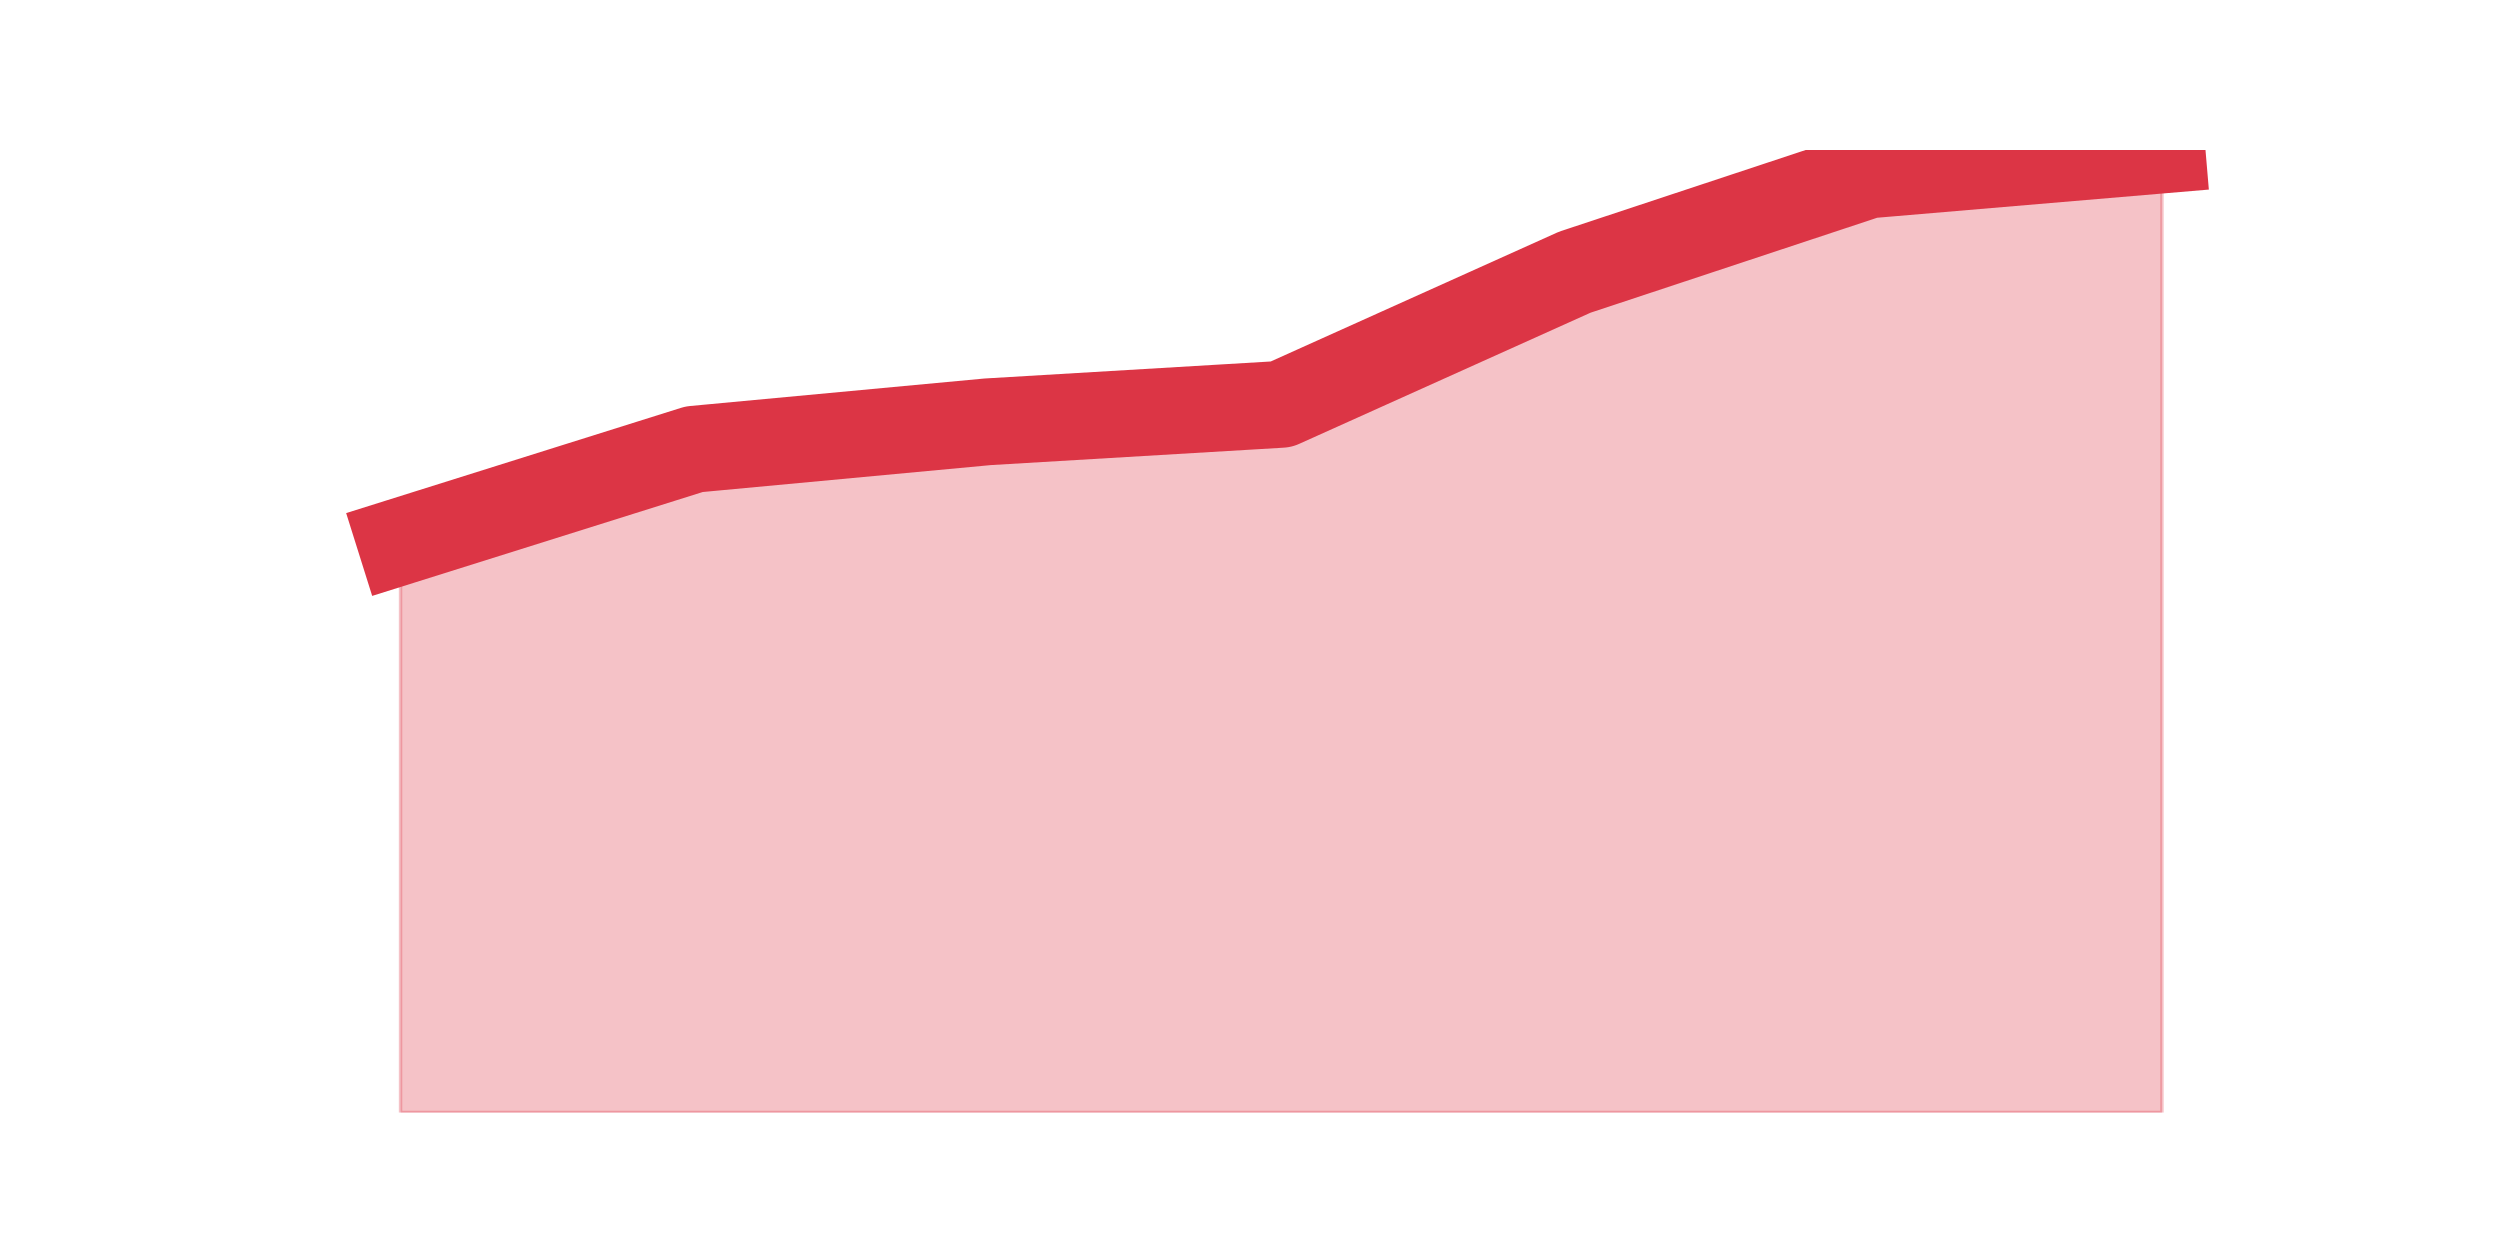 <?xml version="1.0" encoding="utf-8" standalone="no"?>
<!DOCTYPE svg PUBLIC "-//W3C//DTD SVG 1.1//EN"
  "http://www.w3.org/Graphics/SVG/1.1/DTD/svg11.dtd">
<svg height="360pt" version="1.1" viewBox="0 0 720 360" width="720pt" xmlns="http://www.w3.org/2000/svg" xmlns:xlink="http://www.w3.org/1999/xlink">
 <defs>
  <style type="text/css">*{stroke-linecap:butt;stroke-linejoin:round;}</style>
 </defs>
 <g id="figure_1">
  <g id="patch_1">
   <path d="M 0 360 
L 720 360 
L 720 0 
L 0 0 
z
" style="fill:none;"/>
  </g>
  <g id="axes_1">
   <g id="matplotlib.axis_1"/>
   <g id="matplotlib.axis_2"/>
   <g id="PolyCollection_1">
    <defs>
     <path d="M 115.364 -204.053 
L 115.364 -39.6 
L 199.909 -39.6 
L 284.455 -39.6 
L 369 -39.6 
L 453.545 -39.6 
L 538.091 -39.6 
L 622.636 -39.6 
L 622.636 -316.8 
L 622.636 -316.8 
L 538.091 -309.619 
L 453.545 -281.611 
L 369 -243.55 
L 284.455 -238.523 
L 199.909 -230.624 
L 115.364 -204.053 
z
" id="meb6d3717a8" style="stroke:#dc3545;stroke-opacity:0.3;"/>
    </defs>
    <g clip-path="url(#p6b532885f4)">
     <use style="fill:#dc3545;fill-opacity:0.3;stroke:#dc3545;stroke-opacity:0.3;" x="0" xlink:href="#meb6d3717a8" y="360"/>
    </g>
   </g>
   <g id="line2d_1">
    <path clip-path="url(#p6b532885f4)" d="M 115.364 155.947 
L 199.909 129.376 
L 284.455 121.477 
L 369 116.45 
L 453.545 78.389 
L 538.091 50.381 
L 622.636 43.2 
" style="fill:none;stroke:#dc3545;stroke-linecap:square;stroke-width:25;"/>
   </g>
  </g>
 </g>
 <defs>
  <clipPath id="p6b532885f4">
   <rect height="277.2" width="558" x="90" y="43.2"/>
  </clipPath>
 </defs>
</svg>
